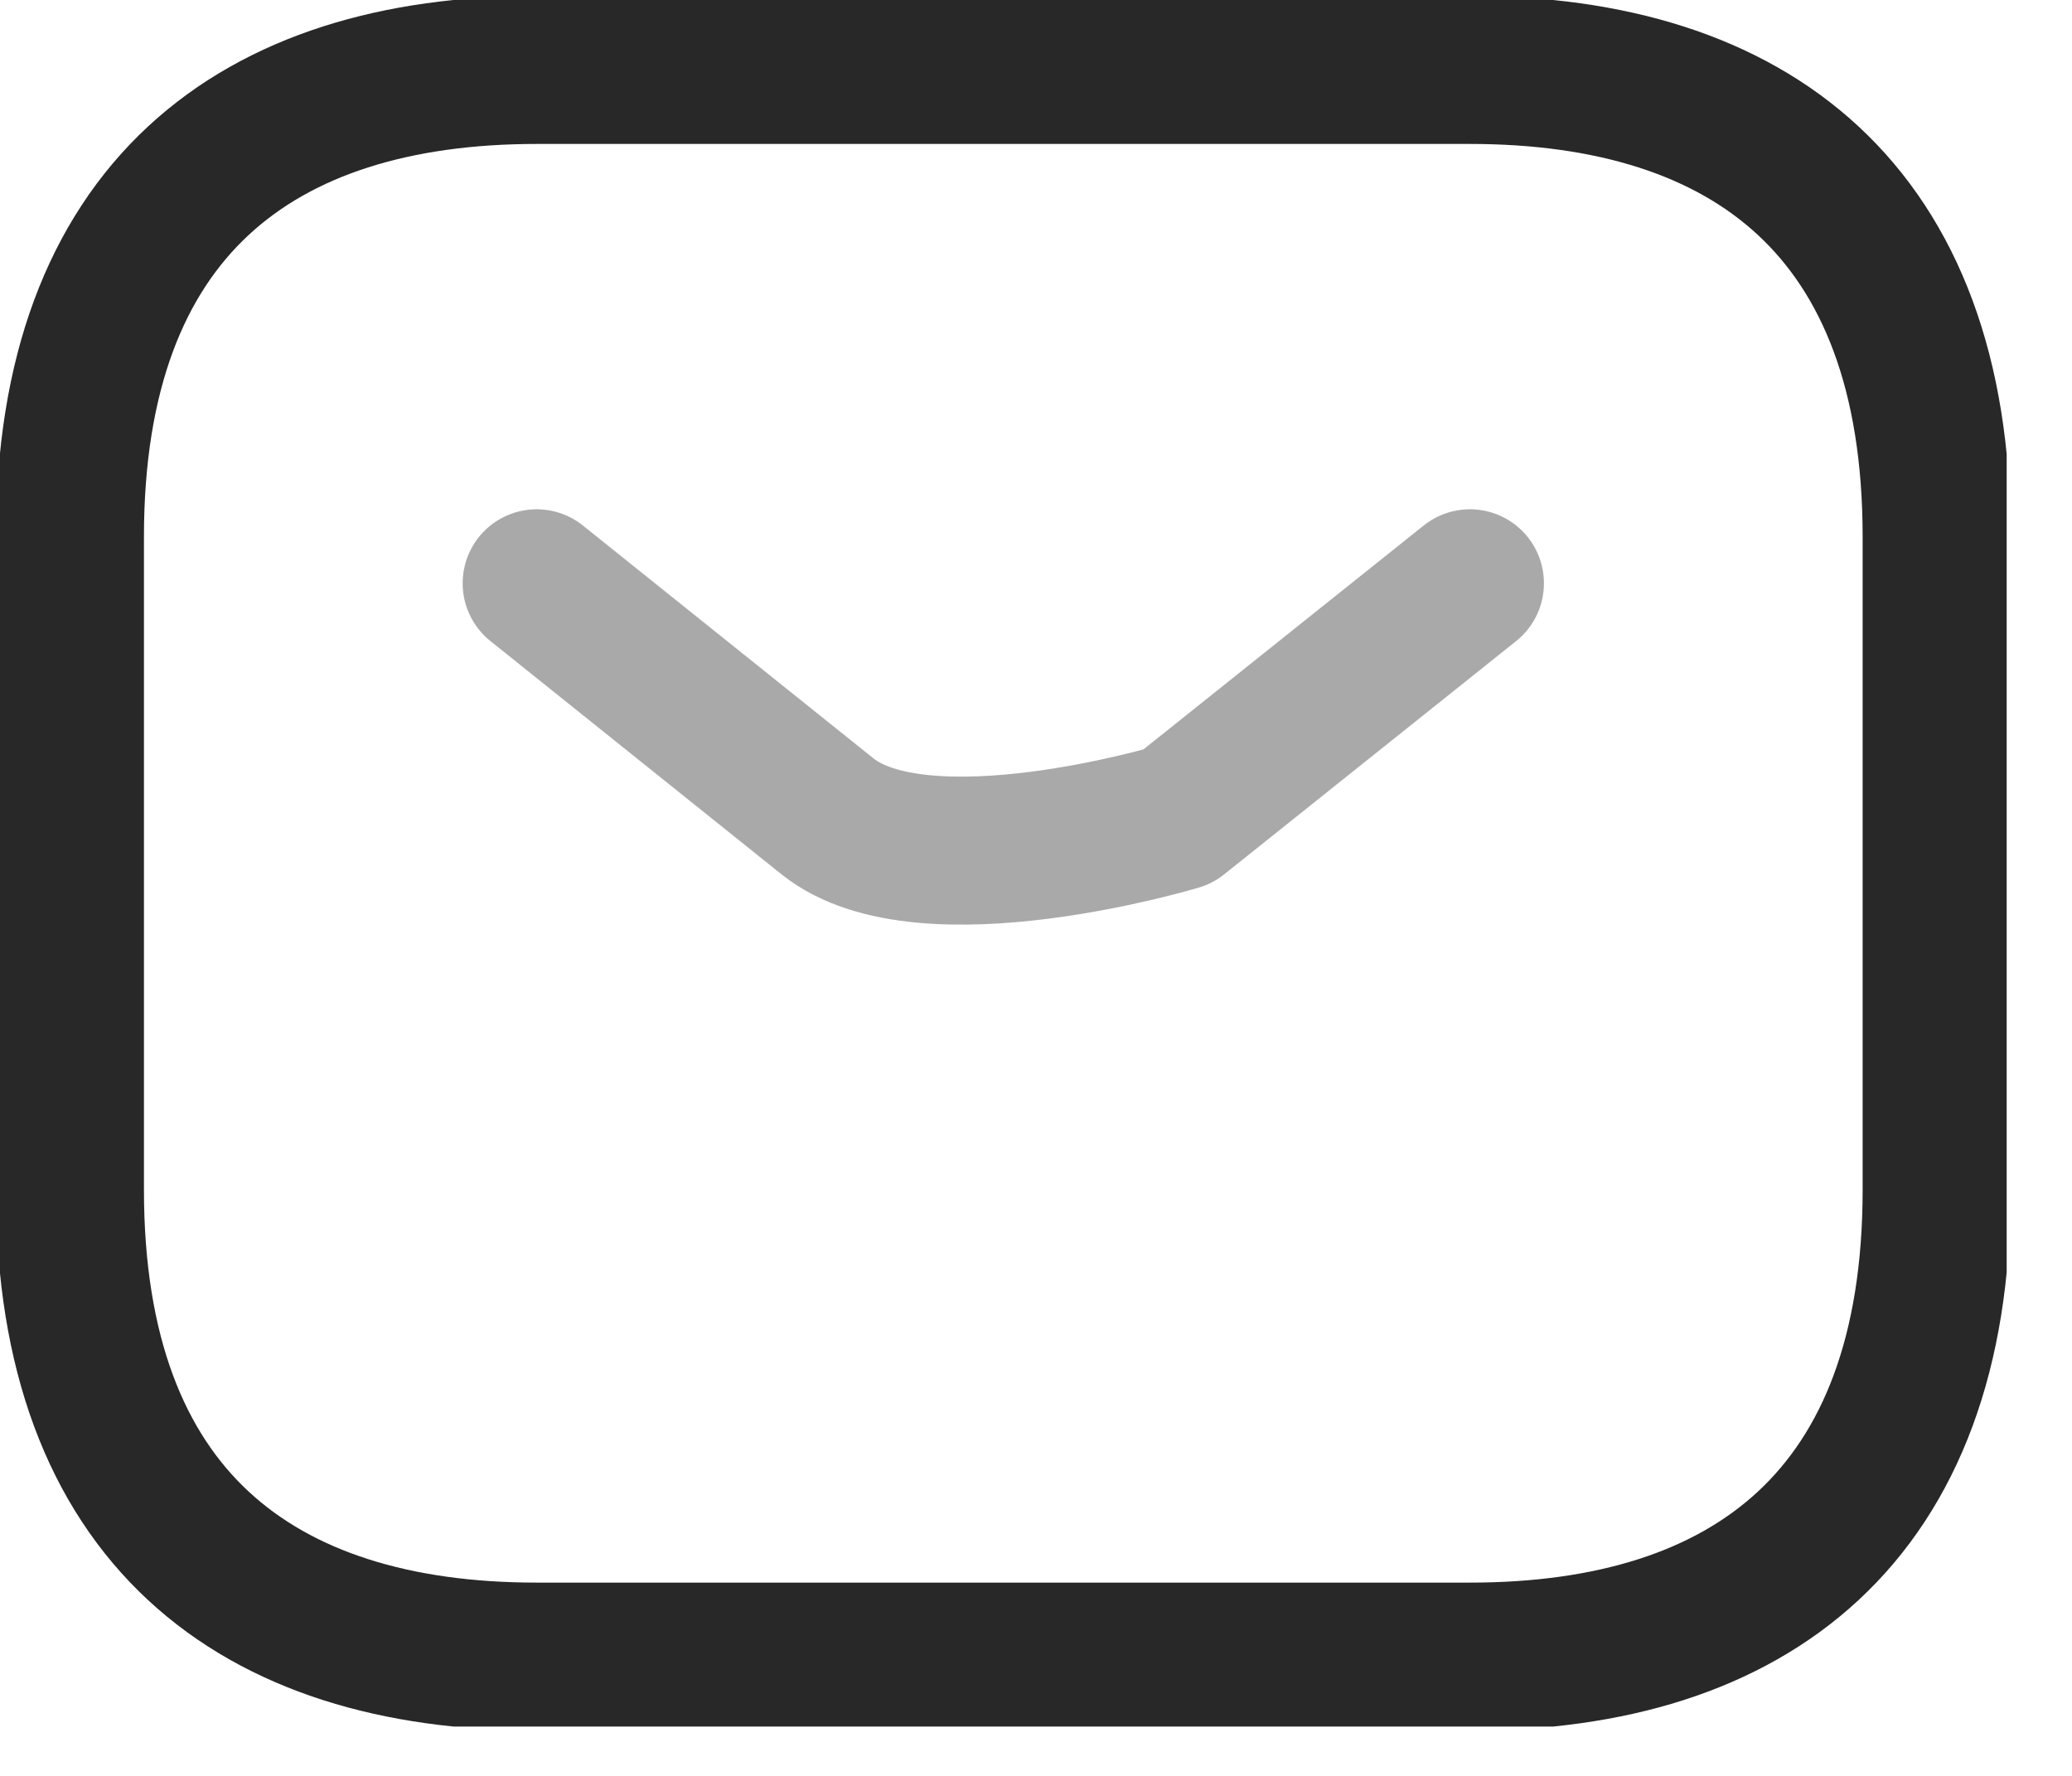 <svg width="21" height="18" viewBox="0 0 21 18" fill="none" xmlns="http://www.w3.org/2000/svg">
<g clip-path="url(#clip0_691_371)">
<path d="M5.439 16.791C2.601 16.791 0.709 15.372 0.709 12.061V5.439C0.709 2.128 2.601 0.709 5.439 0.709H14.899C17.736 0.709 19.628 2.128 19.628 5.439V12.061C19.628 15.372 17.736 16.791 14.899 16.791H5.439Z" stroke="#282828" stroke-width="1.5" stroke-miterlimit="10" stroke-linecap="round" stroke-linejoin="round"/>
<path opacity="0.4" d="M14.898 5.912L11.938 8.277C11.938 8.277 9.365 9.053 8.39 8.277L5.439 5.912" stroke="#282828" stroke-width="1.5" stroke-miterlimit="10" stroke-linecap="round" stroke-linejoin="round"/>
</g>
<defs>
<clipPath id="clip0_691_371">
<rect width="20.338" height="17.5" fill="white"/>
</clipPath>
</defs>
</svg>
